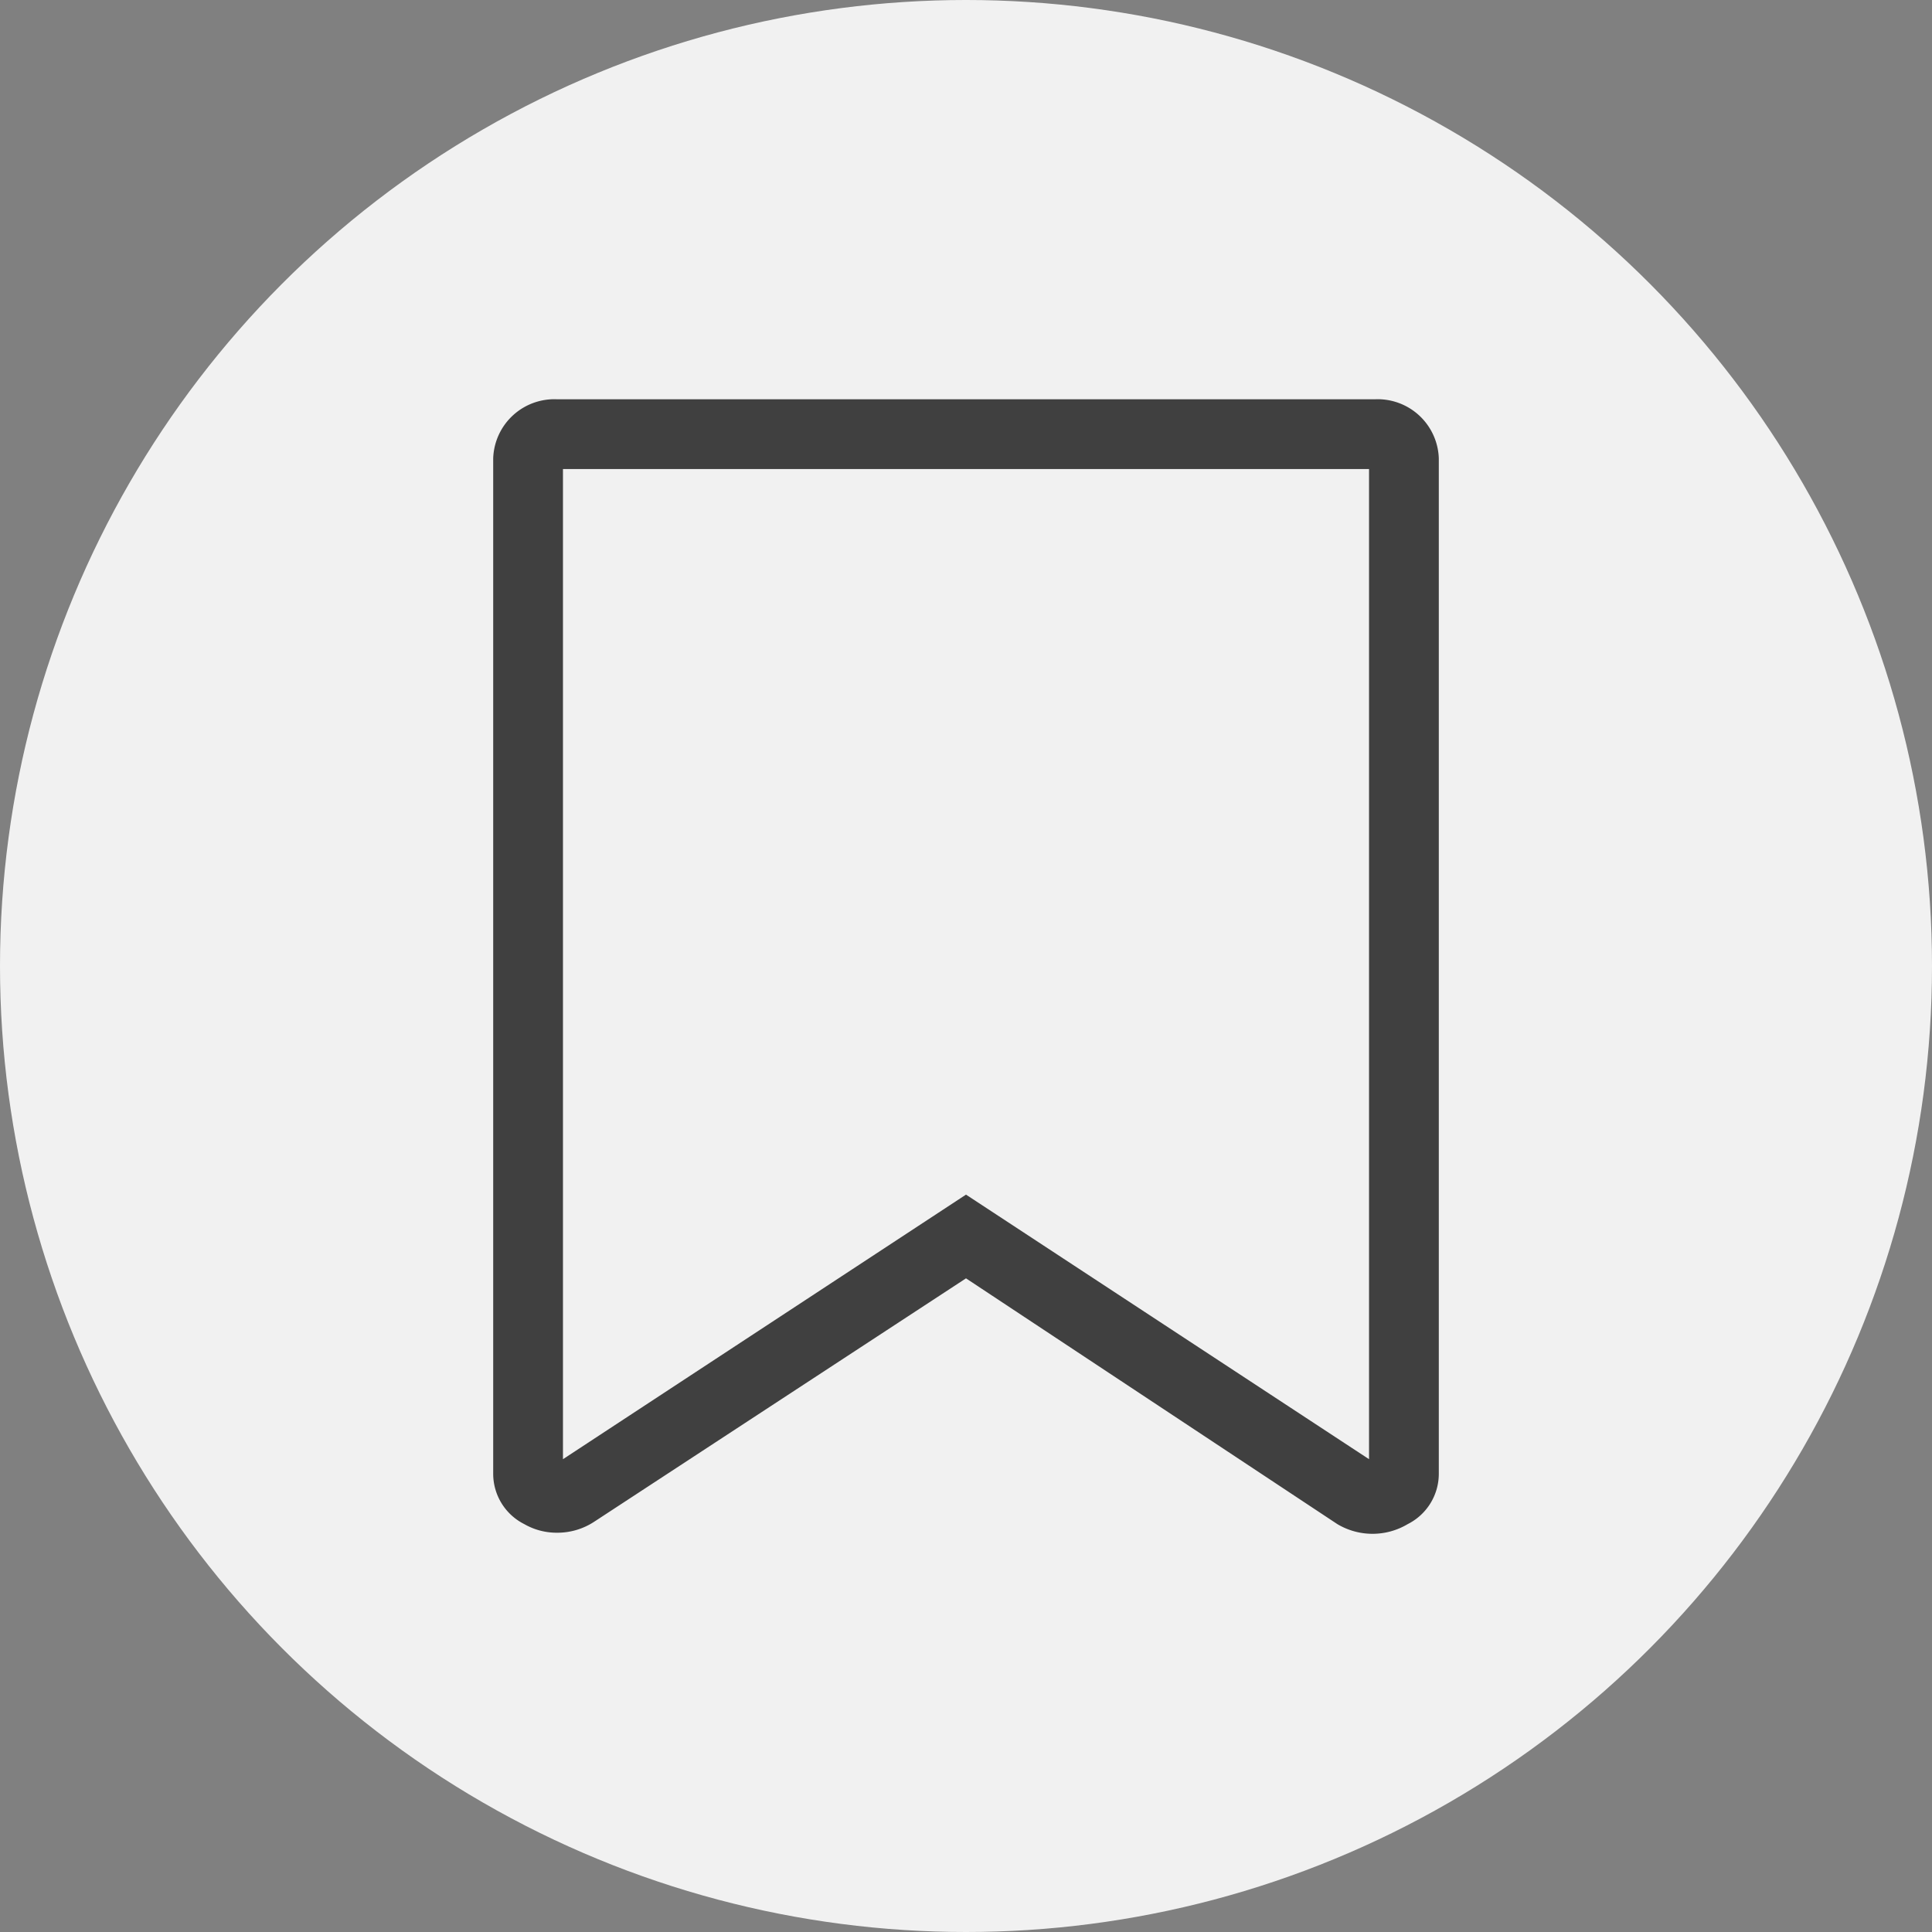 <svg xmlns="http://www.w3.org/2000/svg" viewBox="0 0 36 36"><rect x="0" y="0" width="36" height="36" fill="#808080" stroke="none"/><circle fill="#f1f1f1" cx="18" cy="18" r="18"/><path fill="#404040" d="M10.38,28.56a1.21,1.21,0,0,1-.61-.16,1.05,1.05,0,0,1-.58-.94V8.54a1.14,1.14,0,0,1,1.19-1.1H25.62a1.14,1.14,0,0,1,1.19,1.1V27.46a1.05,1.05,0,0,1-.58.94,1.28,1.28,0,0,1-1.31,0L18,23.82l-6.92,4.53A1.25,1.25,0,0,1,10.38,28.56Zm.11-19.82V27.19L18,22.26l7.51,4.93V8.74Z"/></svg>
